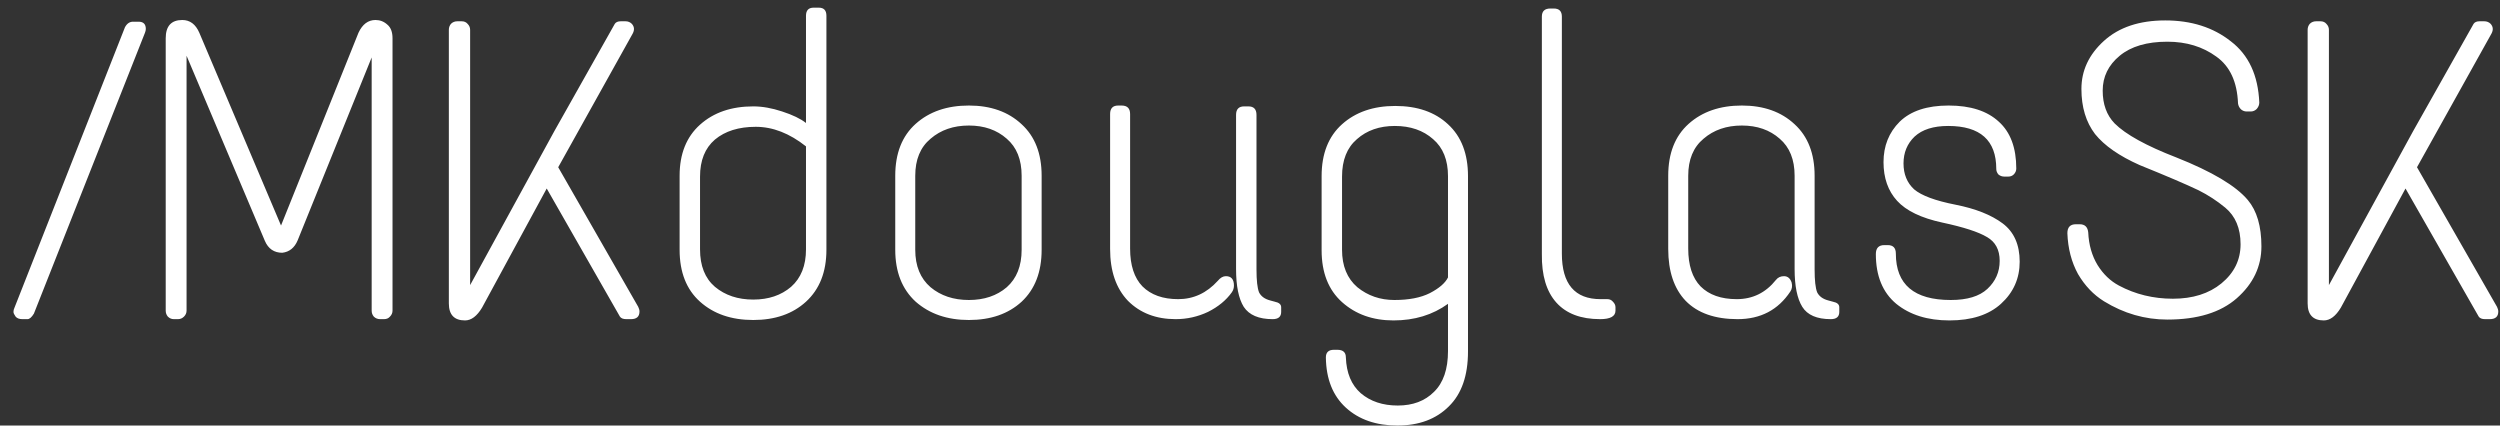 <svg width="141" height="24" viewBox="0 0 141 24" fill="none" xmlns="http://www.w3.org/2000/svg">
<rect x="0" y="0" width="141" height="24" fill="#333333" stroke="none"/>
<path d="M7.816 1.224C8.088 1.224 8.224 1.36 8.224 1.632C8.224 1.696 8.208 1.768 8.176 1.848L1.912 17.688C1.784 17.896 1.664 18 1.552 18H1.264C1.088 18 0.96 17.952 0.88 17.856C0.8 17.744 0.76 17.656 0.76 17.592C0.76 17.512 0.776 17.44 0.808 17.376L7.048 1.536C7.16 1.328 7.312 1.224 7.504 1.224H7.816ZM21.178 1.128C21.434 1.128 21.658 1.216 21.85 1.392C22.042 1.552 22.138 1.808 22.138 2.16V17.52C22.138 17.648 22.09 17.76 21.994 17.856C21.914 17.952 21.802 18 21.658 18H21.442C21.298 18 21.178 17.952 21.082 17.856C21.002 17.76 20.962 17.648 20.962 17.52V3.24L16.786 13.56C16.61 13.976 16.322 14.208 15.922 14.256C15.458 14.256 15.13 14.032 14.938 13.584L10.522 3.144V17.52C10.522 17.648 10.474 17.76 10.378 17.856C10.282 17.952 10.17 18 10.042 18H9.802C9.674 18 9.562 17.952 9.466 17.856C9.386 17.76 9.346 17.648 9.346 17.52V2.16C9.346 1.472 9.658 1.128 10.282 1.128C10.714 1.128 11.034 1.368 11.242 1.848L15.85 12.72L20.218 1.848C20.442 1.368 20.762 1.128 21.178 1.128ZM35.011 1.2H35.275C35.419 1.2 35.539 1.248 35.635 1.344C35.779 1.504 35.795 1.688 35.683 1.896L31.483 9.432L35.995 17.304C36.043 17.4 36.067 17.488 36.067 17.568C36.067 17.856 35.907 18 35.587 18H35.323C35.147 18 35.027 17.952 34.963 17.856L30.835 10.632L27.187 17.352C26.899 17.832 26.579 18.072 26.227 18.072C25.619 18.072 25.315 17.752 25.315 17.112V1.68C25.315 1.552 25.355 1.44 25.435 1.344C25.531 1.248 25.651 1.2 25.795 1.2H26.035C26.179 1.2 26.291 1.248 26.371 1.344C26.467 1.44 26.515 1.552 26.515 1.68V16.08L31.267 7.392L34.675 1.344C34.739 1.248 34.851 1.2 35.011 1.2ZM45.89 0.432H46.178C46.466 0.432 46.61 0.584 46.61 0.888V14.088C46.61 15.336 46.226 16.312 45.458 17.016C44.706 17.704 43.714 18.048 42.482 18.048C41.25 18.048 40.25 17.704 39.482 17.016C38.714 16.328 38.33 15.352 38.33 14.088V9.912C38.33 8.68 38.714 7.72 39.482 7.032C40.25 6.344 41.25 6 42.482 6C42.994 6 43.538 6.096 44.114 6.288C44.706 6.48 45.154 6.696 45.458 6.936V0.888C45.458 0.584 45.602 0.432 45.89 0.432ZM45.458 8.256C44.53 7.52 43.586 7.152 42.626 7.152C41.666 7.152 40.898 7.392 40.322 7.872C39.762 8.352 39.482 9.048 39.482 9.96V14.064C39.482 14.992 39.762 15.696 40.322 16.176C40.898 16.656 41.618 16.896 42.482 16.896C43.346 16.896 44.058 16.656 44.618 16.176C45.178 15.68 45.458 14.976 45.458 14.064V8.256ZM50.492 9.912C50.492 8.648 50.877 7.672 51.645 6.984C52.413 6.296 53.413 5.952 54.645 5.952C55.877 5.952 56.868 6.304 57.62 7.008C58.373 7.696 58.748 8.664 58.748 9.912V14.088C58.748 15.336 58.373 16.312 57.62 17.016C56.868 17.704 55.877 18.048 54.645 18.048C53.428 18.048 52.428 17.704 51.645 17.016C50.877 16.312 50.492 15.336 50.492 14.088V9.912ZM57.62 9.912C57.62 9 57.34 8.304 56.781 7.824C56.221 7.328 55.508 7.08 54.645 7.08C53.781 7.08 53.06 7.328 52.484 7.824C51.908 8.304 51.62 9 51.62 9.912V14.088C51.62 15 51.908 15.704 52.484 16.2C53.06 16.68 53.781 16.92 54.645 16.92C55.508 16.92 56.221 16.68 56.781 16.2C57.34 15.704 57.62 15 57.62 14.088V9.912ZM63.066 5.952H63.258C63.578 5.952 63.738 6.112 63.738 6.432V14.016C63.738 14.96 63.97 15.672 64.434 16.152C64.914 16.632 65.586 16.872 66.45 16.872C67.314 16.872 68.058 16.528 68.682 15.84C68.826 15.664 68.978 15.576 69.138 15.576C69.442 15.576 69.594 15.752 69.594 16.104C69.594 16.248 69.554 16.376 69.474 16.488C69.154 16.936 68.706 17.304 68.13 17.592C67.554 17.864 66.946 18 66.306 18C65.202 18 64.306 17.656 63.618 16.968C62.946 16.264 62.61 15.288 62.61 14.04V6.432C62.61 6.112 62.762 5.952 63.066 5.952ZM70.17 6H70.41C70.714 6 70.866 6.16 70.866 6.48V15.192C70.866 15.816 70.914 16.248 71.01 16.488C71.122 16.712 71.33 16.864 71.634 16.944L71.898 17.016C72.138 17.064 72.258 17.168 72.258 17.328V17.592C72.258 17.864 72.098 18 71.778 18C70.994 18 70.45 17.768 70.146 17.304C69.858 16.84 69.714 16.128 69.714 15.168V6.48C69.714 6.16 69.866 6 70.17 6ZM74.539 9.936C74.539 8.672 74.923 7.696 75.691 7.008C76.459 6.32 77.459 5.976 78.691 5.976C79.939 5.976 80.931 6.32 81.667 7.008C82.419 7.696 82.795 8.672 82.795 9.936V19.824C82.795 21.184 82.435 22.216 81.715 22.92C80.995 23.64 80.027 24 78.811 24C77.611 24 76.643 23.664 75.907 22.992C75.171 22.32 74.795 21.376 74.779 20.16C74.779 19.872 74.931 19.728 75.235 19.728H75.427C75.747 19.728 75.907 19.872 75.907 20.16C75.939 21.04 76.219 21.712 76.747 22.176C77.291 22.64 77.987 22.872 78.835 22.872C79.683 22.872 80.363 22.616 80.875 22.104C81.403 21.592 81.667 20.824 81.667 19.8V17.136C80.803 17.76 79.779 18.072 78.595 18.072C77.427 18.072 76.459 17.728 75.691 17.04C74.923 16.352 74.539 15.376 74.539 14.112V9.936ZM81.667 9.936C81.667 9.024 81.387 8.328 80.827 7.848C80.267 7.352 79.547 7.104 78.667 7.104C77.803 7.104 77.091 7.352 76.531 7.848C75.971 8.328 75.691 9.032 75.691 9.96V14.088C75.691 15 75.979 15.704 76.555 16.2C77.147 16.68 77.843 16.92 78.643 16.92C79.459 16.92 80.123 16.792 80.635 16.536C81.163 16.264 81.507 15.968 81.667 15.648V9.936ZM87.441 0.48H87.633C87.937 0.48 88.089 0.632 88.089 0.936V14.304C88.089 16.016 88.817 16.872 90.273 16.872H90.657C90.785 16.872 90.889 16.92 90.969 17.016C91.065 17.112 91.113 17.216 91.113 17.328V17.52C91.113 17.84 90.825 18 90.249 18C89.161 18 88.337 17.688 87.777 17.064C87.217 16.44 86.945 15.528 86.961 14.328V0.936C86.961 0.632 87.121 0.48 87.441 0.48ZM94.088 9.912C94.088 8.648 94.472 7.672 95.24 6.984C96.008 6.296 97.008 5.952 98.24 5.952C99.472 5.952 100.464 6.304 101.216 7.008C101.968 7.696 102.344 8.664 102.344 9.912V15.192C102.344 15.816 102.392 16.248 102.488 16.488C102.6 16.712 102.808 16.864 103.112 16.944L103.376 17.016C103.616 17.064 103.736 17.168 103.736 17.328V17.592C103.736 17.864 103.576 18 103.256 18C102.472 18 101.936 17.768 101.648 17.304C101.36 16.84 101.216 16.128 101.216 15.168V9.912C101.216 9 100.936 8.304 100.376 7.824C99.816 7.328 99.104 7.08 98.24 7.08C97.376 7.08 96.656 7.328 96.08 7.824C95.504 8.304 95.216 9 95.216 9.912V14.016C95.216 14.96 95.448 15.672 95.912 16.152C96.392 16.632 97.072 16.872 97.952 16.872C98.848 16.872 99.584 16.512 100.16 15.792C100.272 15.648 100.424 15.576 100.616 15.576C100.824 15.576 100.968 15.696 101.048 15.936C101.096 16.128 101.072 16.296 100.976 16.44C100.288 17.48 99.296 18 98 18C96.72 18 95.744 17.656 95.072 16.968C94.416 16.28 94.088 15.304 94.088 14.04V9.912ZM106.23 9.144C106.23 8.232 106.534 7.472 107.142 6.864C107.766 6.256 108.686 5.952 109.902 5.952C111.134 5.952 112.078 6.256 112.734 6.864C113.39 7.456 113.718 8.336 113.718 9.504C113.718 9.632 113.67 9.744 113.574 9.84C113.494 9.92 113.39 9.96 113.262 9.96H113.046C112.918 9.96 112.806 9.92 112.71 9.84C112.63 9.744 112.59 9.64 112.59 9.528C112.59 7.912 111.686 7.104 109.878 7.104C109.046 7.104 108.414 7.304 107.982 7.704C107.566 8.104 107.358 8.608 107.358 9.216C107.358 9.824 107.558 10.312 107.958 10.68C108.374 11.032 109.15 11.32 110.286 11.544C111.422 11.768 112.31 12.12 112.95 12.6C113.59 13.08 113.91 13.8 113.91 14.76C113.91 15.704 113.558 16.496 112.854 17.136C112.166 17.76 111.198 18.072 109.95 18.072C108.718 18.072 107.718 17.76 106.95 17.136C106.182 16.496 105.798 15.56 105.798 14.328C105.798 13.992 105.958 13.824 106.278 13.824H106.47C106.774 13.824 106.926 13.984 106.926 14.304C106.926 16.048 107.958 16.92 110.022 16.92C110.95 16.92 111.638 16.712 112.086 16.296C112.55 15.864 112.782 15.336 112.782 14.712C112.782 14.088 112.542 13.64 112.062 13.368C111.582 13.08 110.742 12.808 109.542 12.552C108.358 12.296 107.51 11.888 106.998 11.328C106.486 10.768 106.23 10.04 106.23 9.144ZM117.392 5.016C117.392 3.976 117.816 3.072 118.664 2.304C119.512 1.536 120.664 1.152 122.12 1.152C123.592 1.152 124.824 1.544 125.816 2.328C126.824 3.096 127.36 4.248 127.424 5.784C127.424 5.912 127.376 6.032 127.28 6.144C127.184 6.24 127.072 6.288 126.944 6.288H126.704C126.592 6.288 126.488 6.248 126.392 6.168C126.296 6.072 126.24 5.96 126.224 5.832C126.176 4.616 125.768 3.736 125 3.192C124.232 2.632 123.312 2.352 122.24 2.352C121.088 2.352 120.192 2.616 119.552 3.144C118.912 3.672 118.592 4.328 118.592 5.112C118.592 5.88 118.816 6.496 119.264 6.96C119.888 7.584 121.048 8.224 122.744 8.88C124.76 9.68 126.104 10.48 126.776 11.28C127.288 11.888 127.544 12.76 127.544 13.896C127.544 15.032 127.08 16.008 126.152 16.824C125.24 17.624 123.936 18.024 122.24 18.024C120.976 18.024 119.784 17.68 118.664 16.992C118.072 16.624 117.584 16.112 117.2 15.456C116.832 14.784 116.632 14.016 116.6 13.152C116.6 12.816 116.76 12.648 117.08 12.648H117.296C117.584 12.648 117.744 12.8 117.776 13.104C117.808 13.808 117.984 14.424 118.304 14.952C118.624 15.464 119.024 15.848 119.504 16.104C120.432 16.6 121.448 16.848 122.552 16.848C123.672 16.848 124.584 16.56 125.288 15.984C126.008 15.392 126.368 14.656 126.368 13.776C126.368 12.88 126.08 12.192 125.504 11.712C125.04 11.328 124.536 11 123.992 10.728C123.288 10.392 122.184 9.92 120.68 9.312C119.528 8.8 118.688 8.216 118.16 7.56C117.648 6.888 117.392 6.04 117.392 5.016ZM139.847 1.2H140.111C140.255 1.2 140.375 1.248 140.471 1.344C140.615 1.504 140.631 1.688 140.519 1.896L136.319 9.432L140.831 17.304C140.879 17.4 140.903 17.488 140.903 17.568C140.903 17.856 140.743 18 140.423 18H140.159C139.983 18 139.863 17.952 139.799 17.856L135.671 10.632L132.023 17.352C131.735 17.832 131.415 18.072 131.063 18.072C130.455 18.072 130.151 17.752 130.151 17.112V1.68C130.151 1.552 130.191 1.44 130.271 1.344C130.367 1.248 130.487 1.2 130.631 1.2H130.871C131.015 1.2 131.127 1.248 131.207 1.344C131.303 1.44 131.351 1.552 131.351 1.68V16.08L136.103 7.392L139.511 1.344C139.575 1.248 139.687 1.2 139.847 1.2Z" fill="white"/>
</svg>
